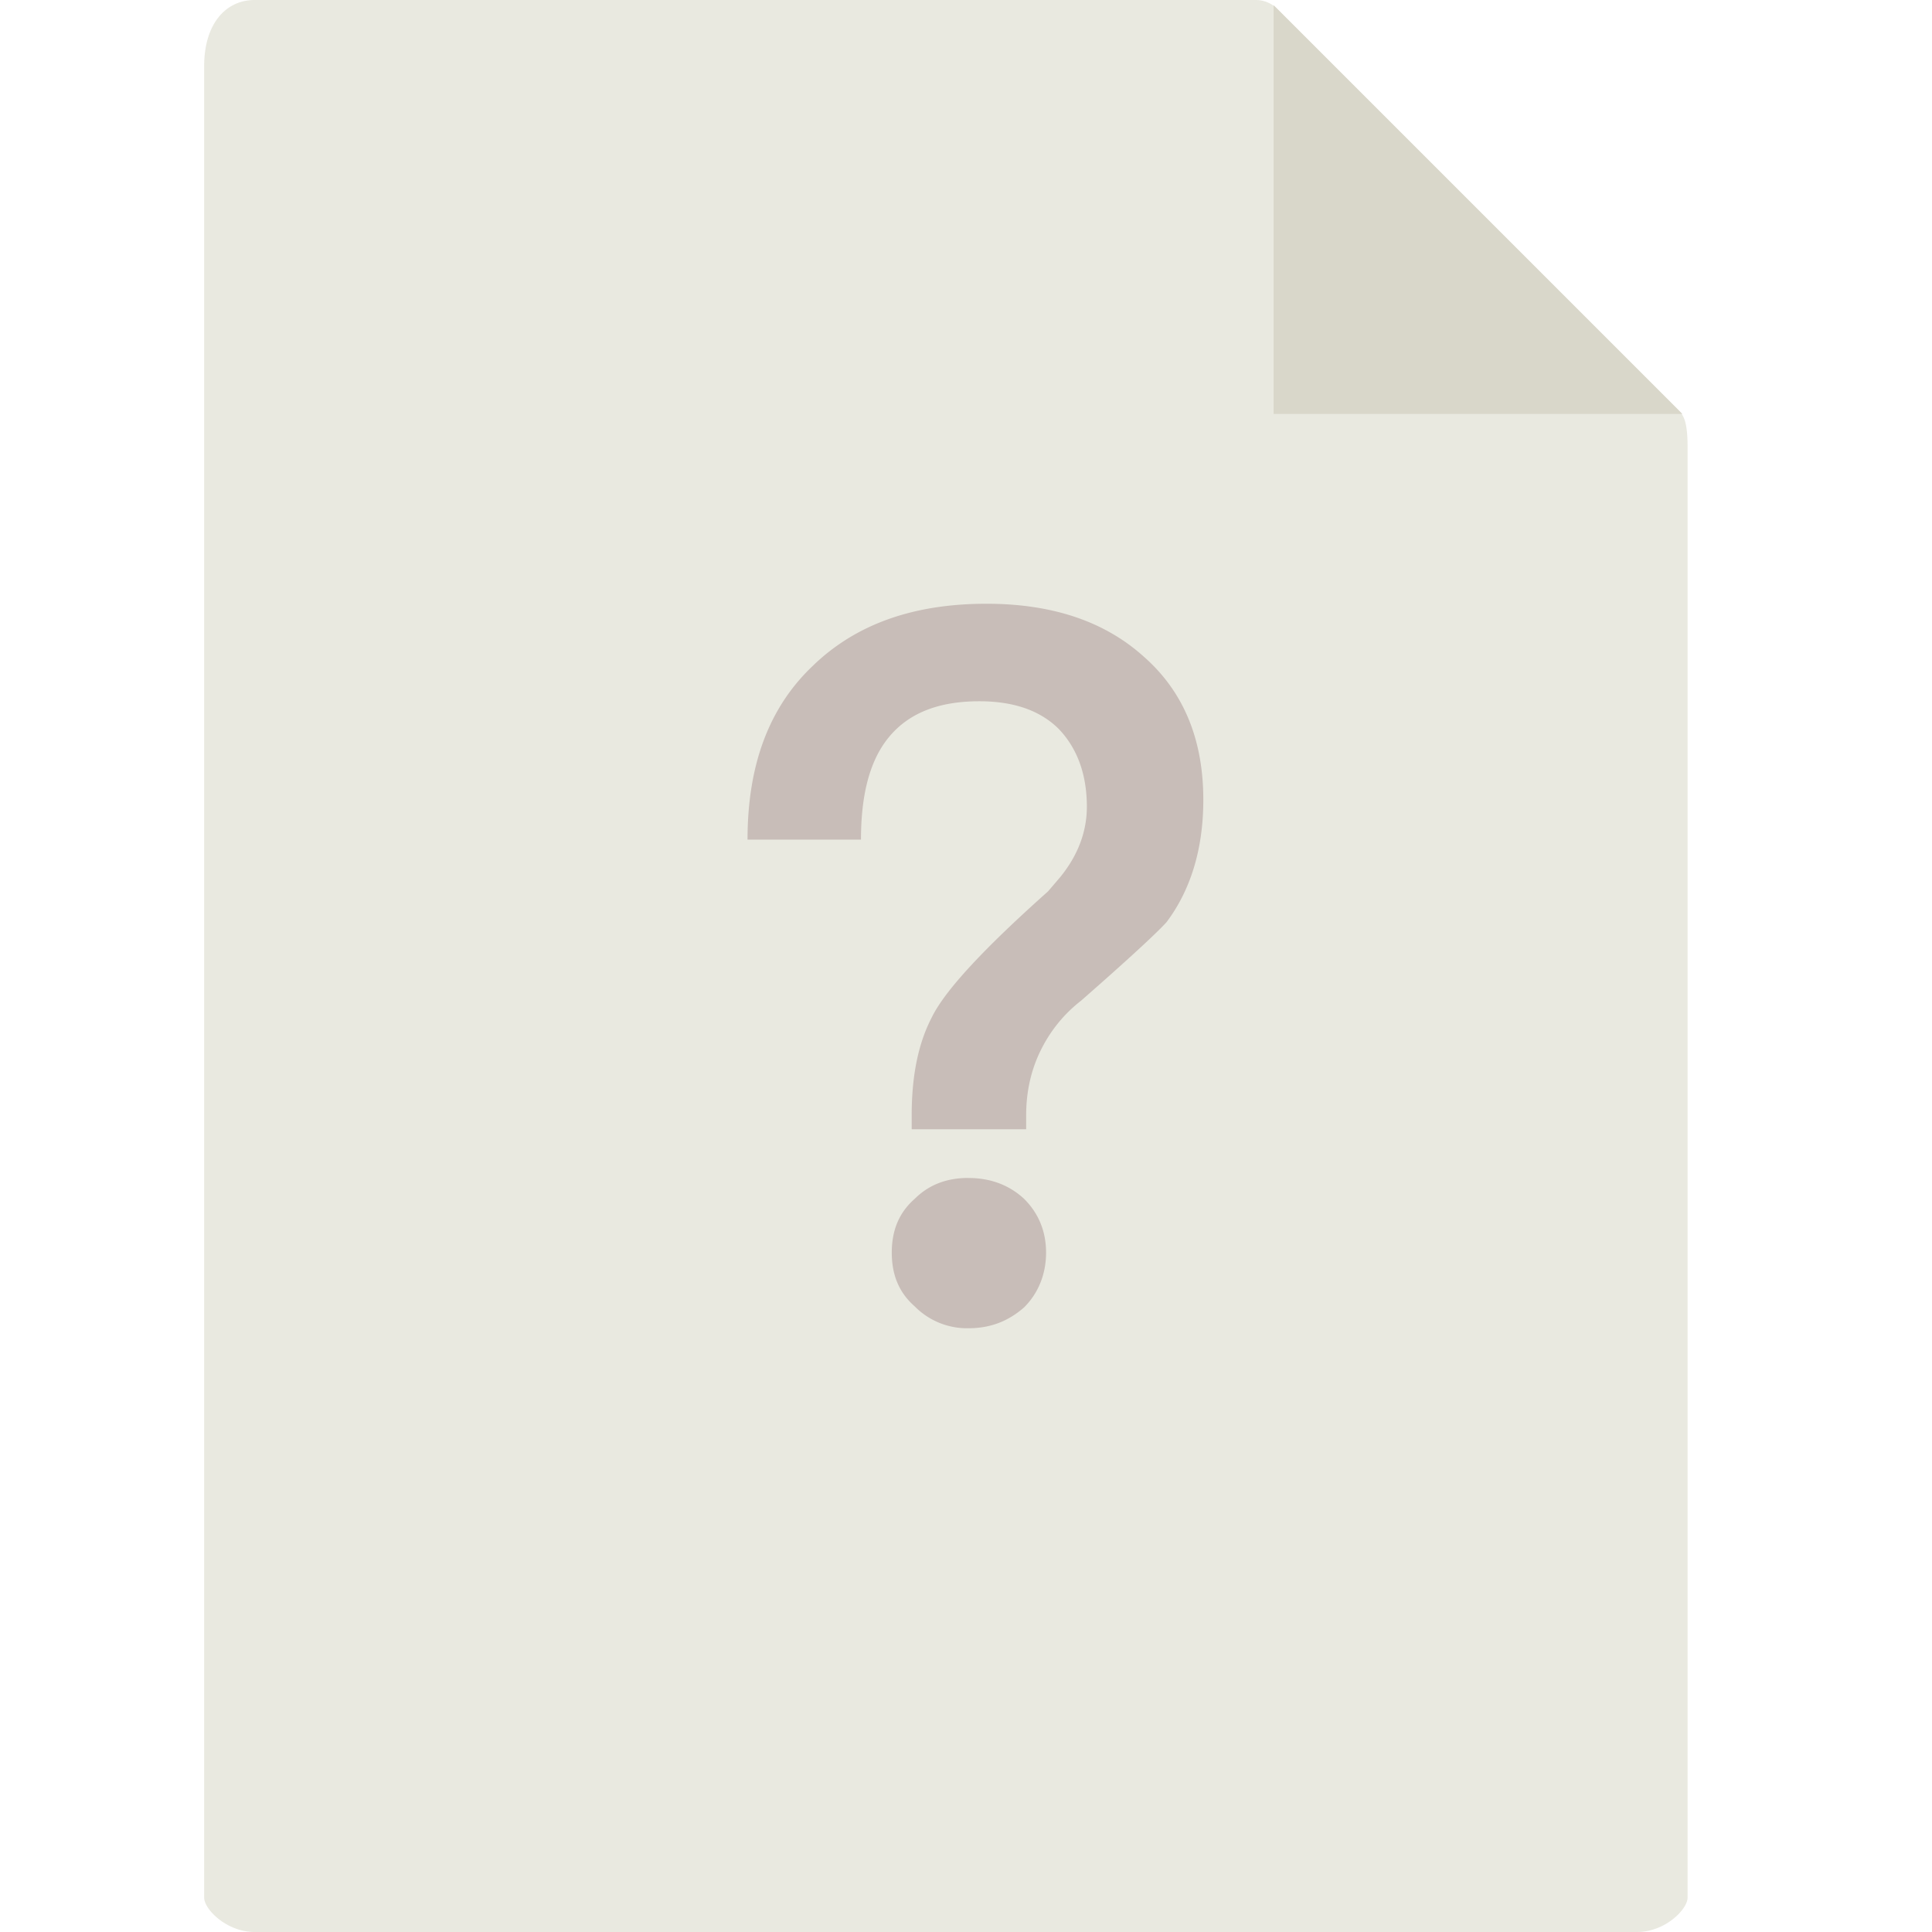 <svg height="36" viewBox="0 0 36 36" width="36" xmlns="http://www.w3.org/2000/svg"><g fill="none"><path d="m23.401 0h-18.657c-.52 0-.94.421-.94 1.238v34.12c0 .22.42.642.94.642h25.762c.52 0 .94-.421.94-.643v-27.014c0-.447-.06-.591-.165-.697l-7.48-7.48a.568.568 0 0 0 -.401-.166" fill="#e9e9e0"/><path d="m23.732.097v7.617h7.617z" fill="#d9d7ca"/><path d="m18.38 11.25c1.204 0 2.187.315 2.93.983.74.649 1.112 1.539 1.112 2.67 0 .927-.241 1.688-.686 2.281-.167.186-.705.686-1.595 1.465-.334.26-.575.575-.742.909-.185.37-.278.779-.278 1.224v.26h-2.133v-.26c0-.705.112-1.317.371-1.818.241-.5.964-1.28 2.17-2.355l.222-.26c.334-.407.501-.852.501-1.316 0-.612-.185-1.094-.52-1.446-.352-.353-.852-.52-1.483-.52-.797 0-1.372.241-1.743.742-.315.427-.463 1.039-.463 1.836h-2.114c0-1.372.389-2.448 1.205-3.227.797-.779 1.873-1.168 3.245-1.168zm-.335 10.7c.408 0 .76.13 1.039.39.26.259.408.593.408 1 0 .409-.149.761-.408 1.02-.297.26-.63.39-1.039.39a1.37 1.37 0 0 1 -1.001-.408c-.297-.26-.427-.593-.427-1.001s.13-.742.427-1.002c.26-.26.593-.39 1.001-.39z" fill="#c8bdb8"/></g></svg>

